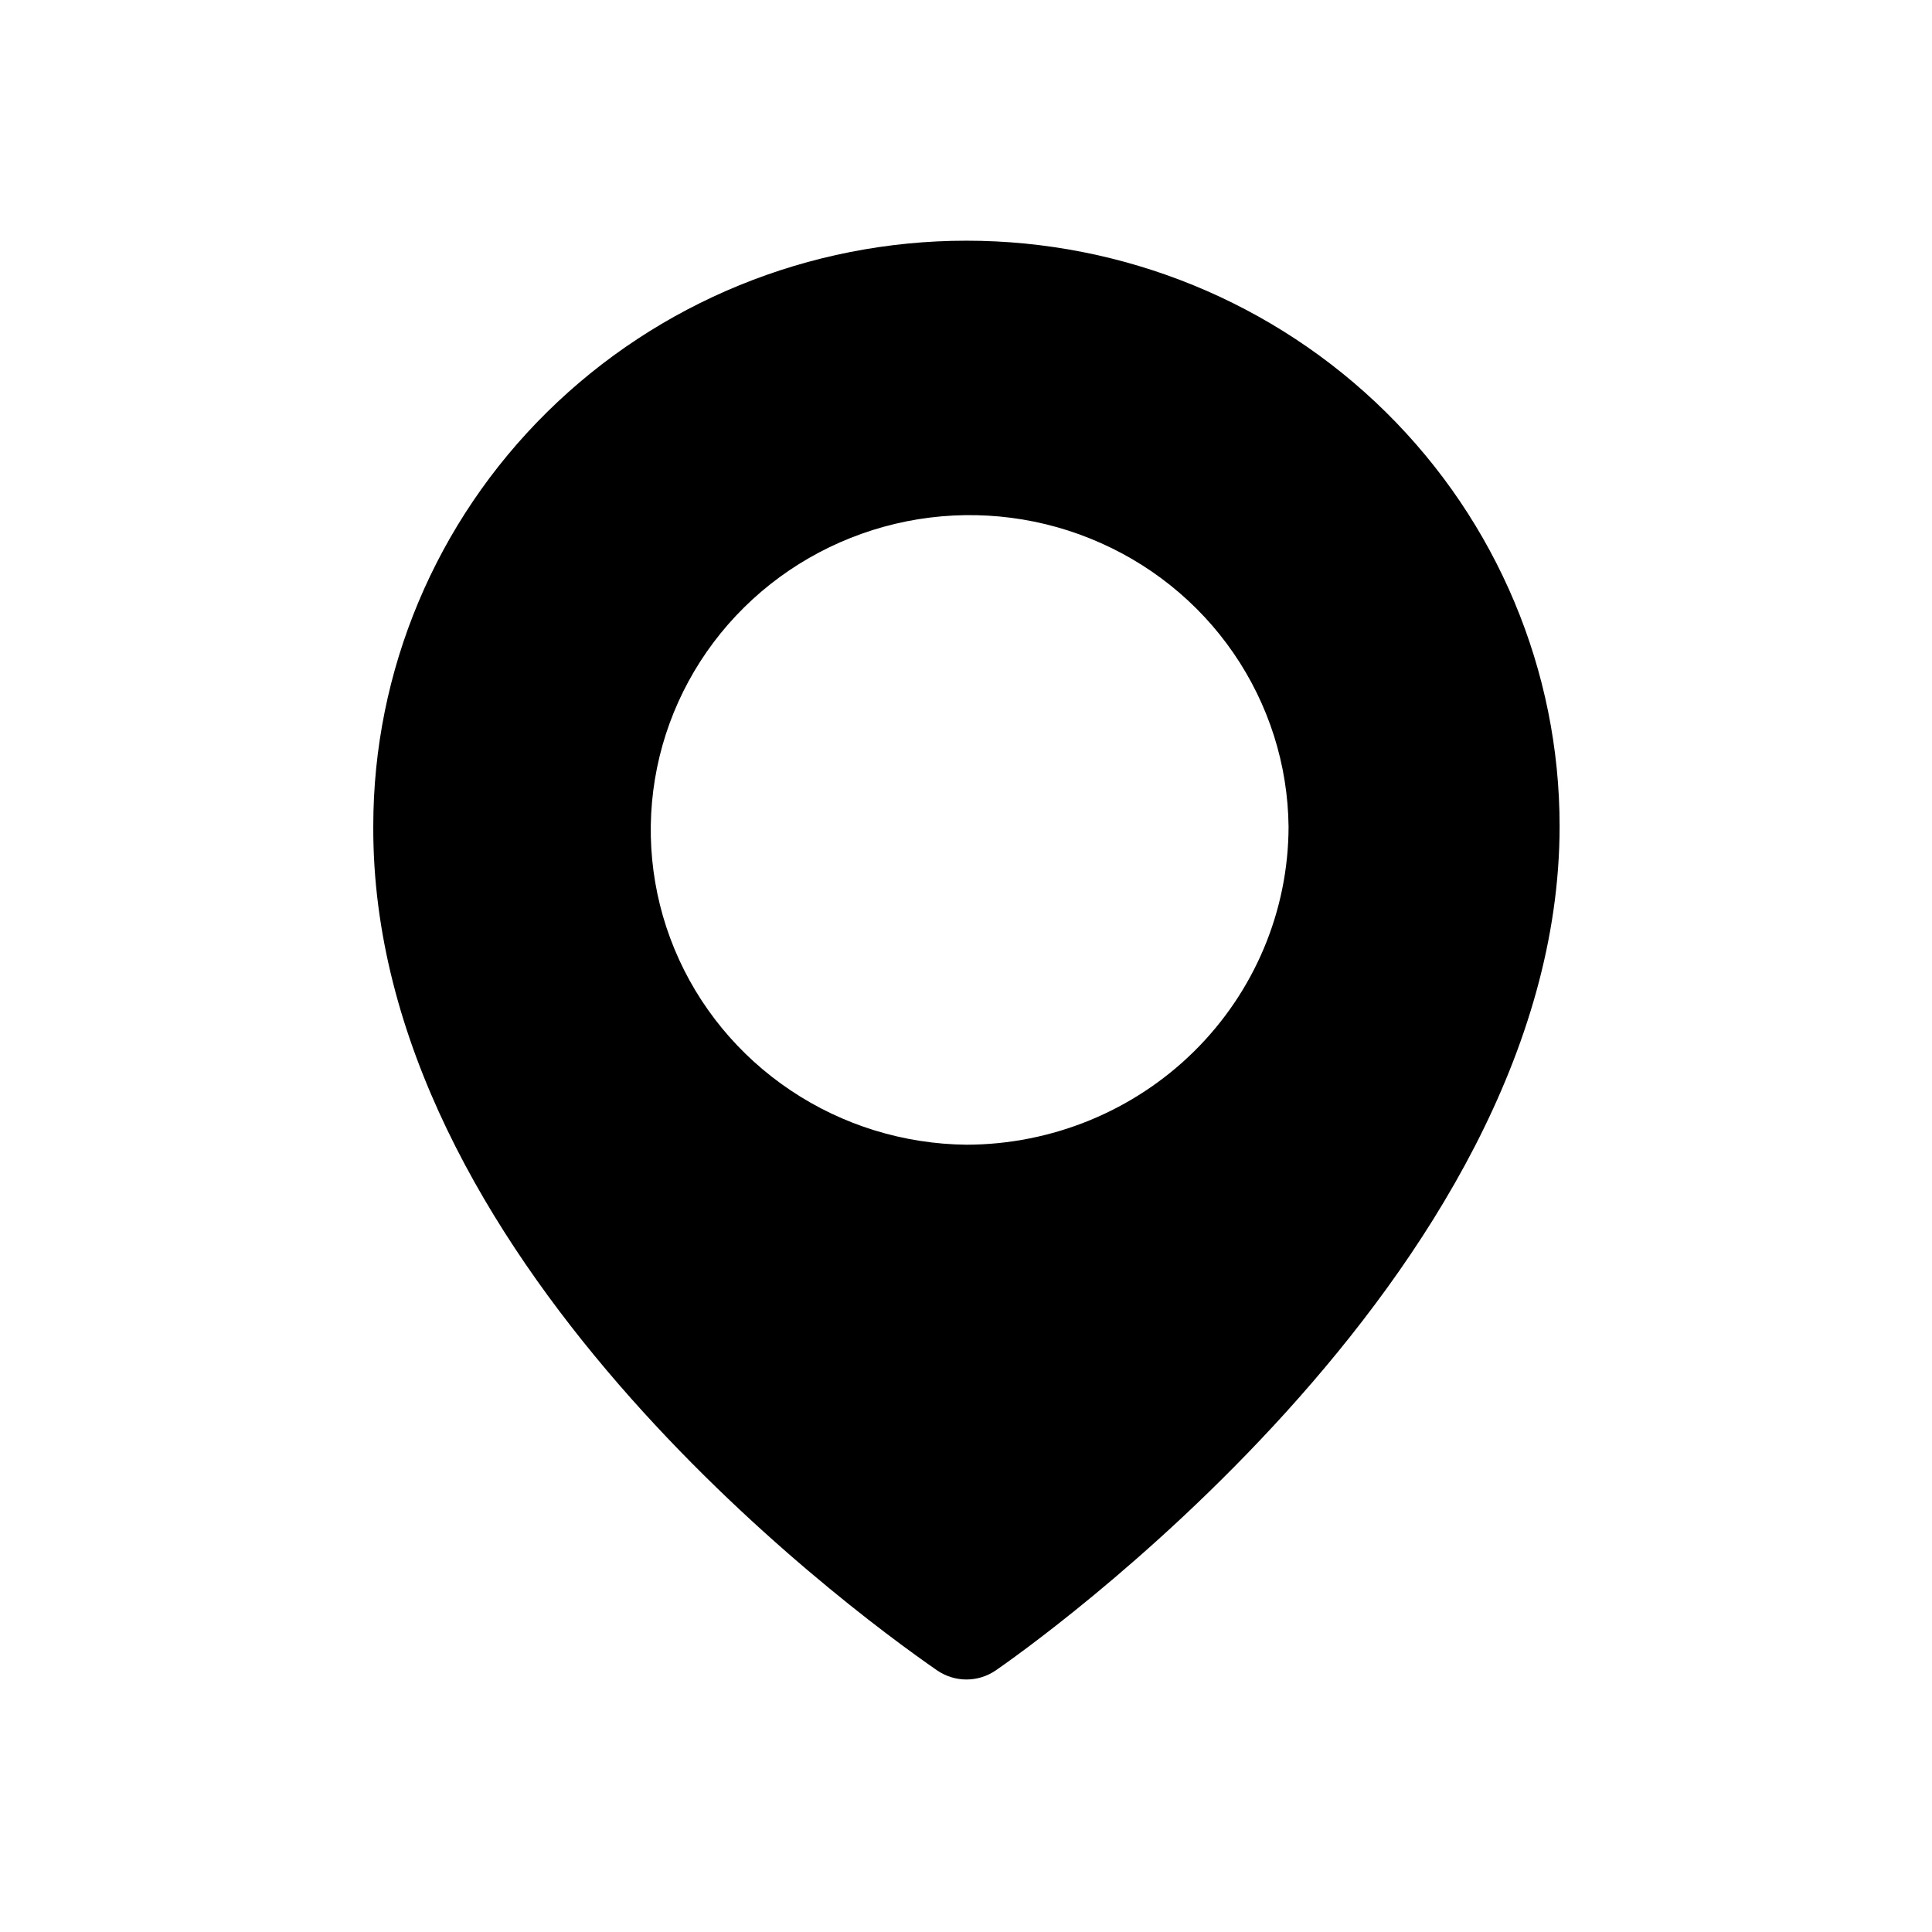 <svg width="24" height="24" viewBox="0 0 24 24" fill="none" xmlns="http://www.w3.org/2000/svg">
<path fill-rule="evenodd" clip-rule="evenodd" d="M4.637 10.262C4.613 15.588 10.453 19.929 11.641 20.75C11.861 20.901 12.15 20.901 12.37 20.75C12.655 20.554 19.374 15.878 19.374 10.262C19.374 8.334 18.598 6.484 17.216 5.12C15.834 3.756 13.96 2.99 12.005 2.99C10.051 2.99 8.177 3.756 6.795 5.12C5.413 6.484 4.637 8.334 4.637 10.262ZM12.006 14.22C11.226 14.212 10.465 13.977 9.82 13.544C9.175 13.112 8.673 12.501 8.378 11.788C8.083 11.075 8.008 10.292 8.162 9.537C8.316 8.782 8.693 8.089 9.244 7.545C9.796 7 10.498 6.629 11.263 6.476C12.028 6.324 12.821 6.398 13.543 6.69C14.266 6.981 14.885 7.476 15.323 8.113C15.761 8.75 15.999 9.5 16.007 10.27C16.005 11.317 15.583 12.32 14.833 13.061C14.083 13.801 13.066 14.218 12.006 14.22Z" fill="black"/>
</svg>
